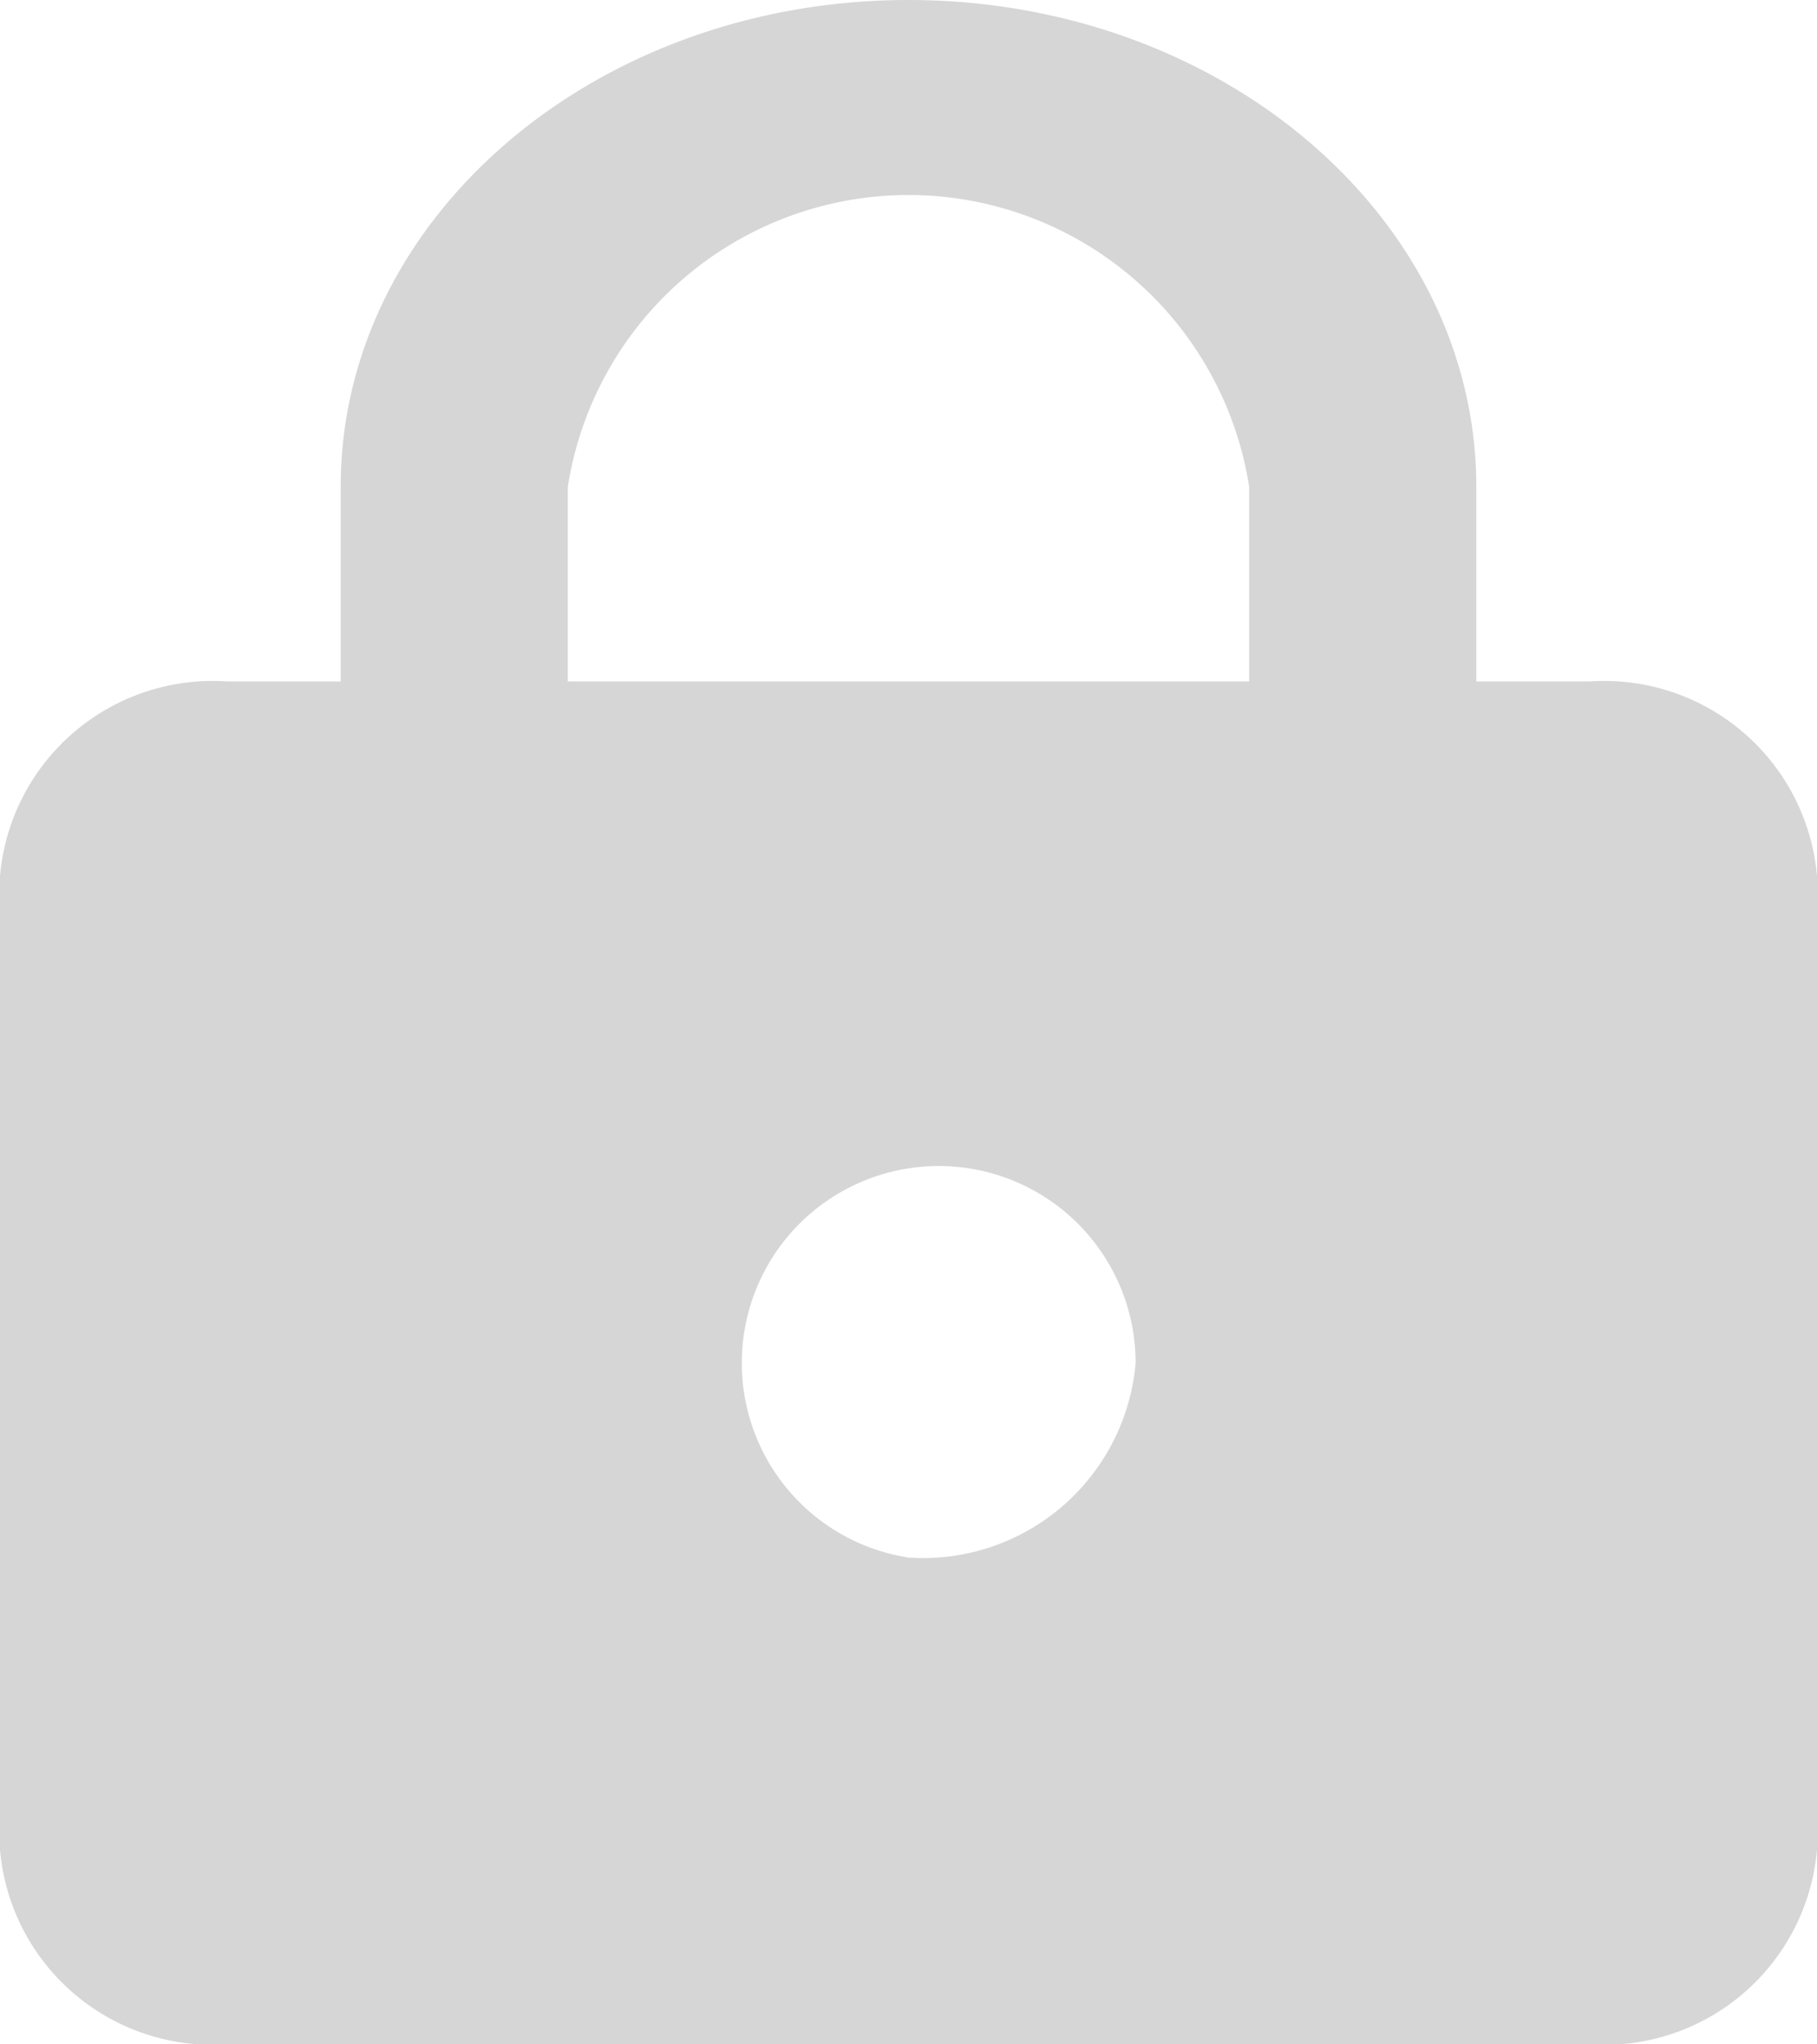 <svg xmlns="http://www.w3.org/2000/svg" width="16" height="18" viewBox="0 0 16 18">
  <path id="패스_98739" data-name="패스 98739" d="M72,291H71v-1.713C71,286.92,68.76,285,66,285s-5,1.92-5,4.286V291H60a1.88,1.88,0,0,0-2,1.714v8.572A1.88,1.88,0,0,0,60,303H72a1.88,1.88,0,0,0,2-1.714v-8.572A1.88,1.88,0,0,0,72,291Zm-6,7.714A1.734,1.734,0,1,1,68,297,1.879,1.879,0,0,1,66,298.714ZM63,291v-1.713a3.036,3.036,0,0,1,6,0V291Z" transform="translate(-58 -285)" fill="#d6d6d6"/>
</svg>
